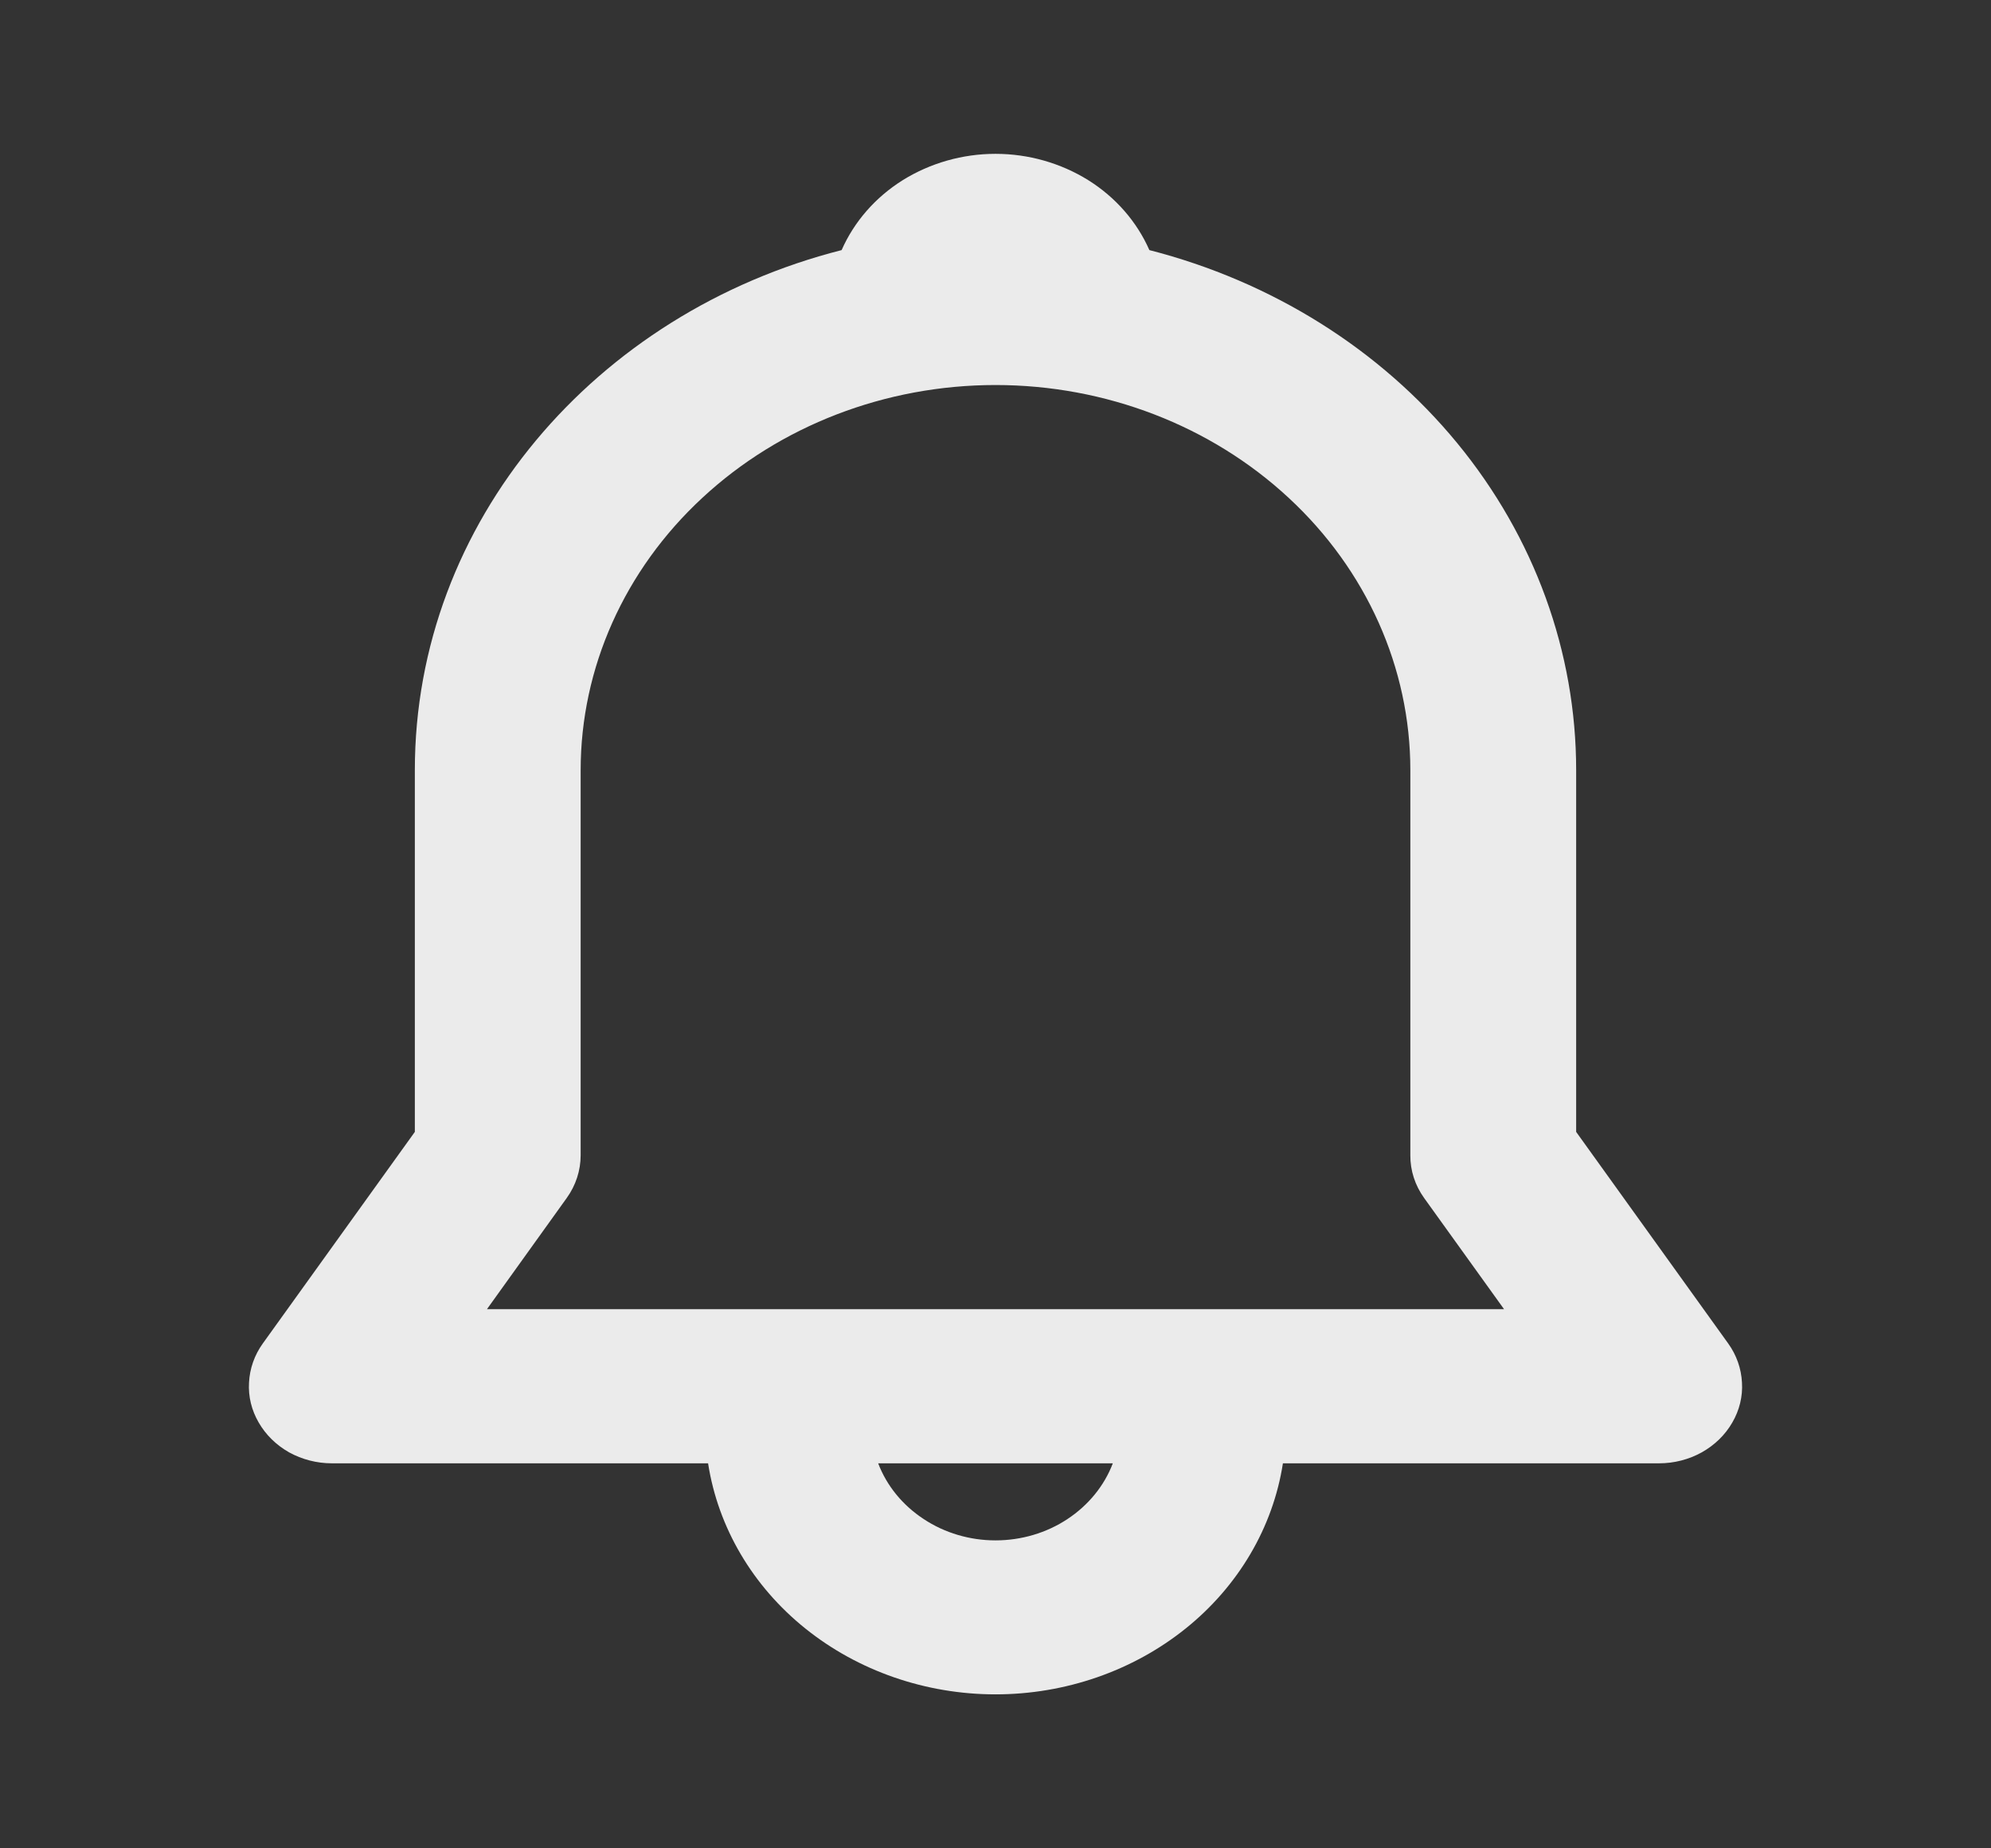 <svg width="14" height="13" viewBox="0 0 14 13" fill="none" xmlns="http://www.w3.org/2000/svg">
<rect x="0" y="0" width="14" height="13" fill="#333333" stroke="none"/>
<g opacity="0.9">
<path d="M5.918 1.759C6.006 1.559 6.155 1.388 6.348 1.267C6.541 1.147 6.768 1.082 7 1.082C7.232 1.082 7.459 1.147 7.652 1.267C7.845 1.388 7.994 1.559 8.082 1.759C8.944 1.98 9.705 2.457 10.247 3.117C10.79 3.778 11.083 4.586 11.083 5.417V7.961L12.152 9.449C12.211 9.531 12.244 9.626 12.249 9.724C12.255 9.822 12.231 9.919 12.181 10.005C12.131 10.092 12.057 10.164 11.966 10.215C11.876 10.265 11.772 10.292 11.667 10.292H9.021C8.951 10.743 8.708 11.156 8.337 11.454C7.966 11.752 7.491 11.917 7 11.917C6.509 11.917 6.034 11.752 5.663 11.454C5.292 11.156 5.049 10.743 4.979 10.292H2.333C2.228 10.292 2.124 10.265 2.033 10.215C1.943 10.164 1.869 10.092 1.819 10.005C1.769 9.919 1.745 9.822 1.751 9.724C1.756 9.626 1.789 9.531 1.848 9.449L2.917 7.961V5.417C2.917 3.67 4.188 2.199 5.918 1.759ZM6.175 10.292C6.235 10.45 6.347 10.587 6.495 10.684C6.643 10.782 6.819 10.834 7 10.834C7.181 10.834 7.358 10.782 7.506 10.684C7.653 10.587 7.765 10.45 7.825 10.292H6.175ZM7 2.708C6.226 2.708 5.485 2.994 4.938 3.502C4.391 4.009 4.083 4.698 4.083 5.417V8.125C4.083 8.232 4.049 8.337 3.985 8.426L3.424 9.208H10.576L10.014 8.426C9.95 8.337 9.916 8.232 9.917 8.125V5.417C9.917 4.698 9.609 4.009 9.062 3.502C8.515 2.994 7.774 2.708 7 2.708Z" fill="white"/>
</g>
</svg>
